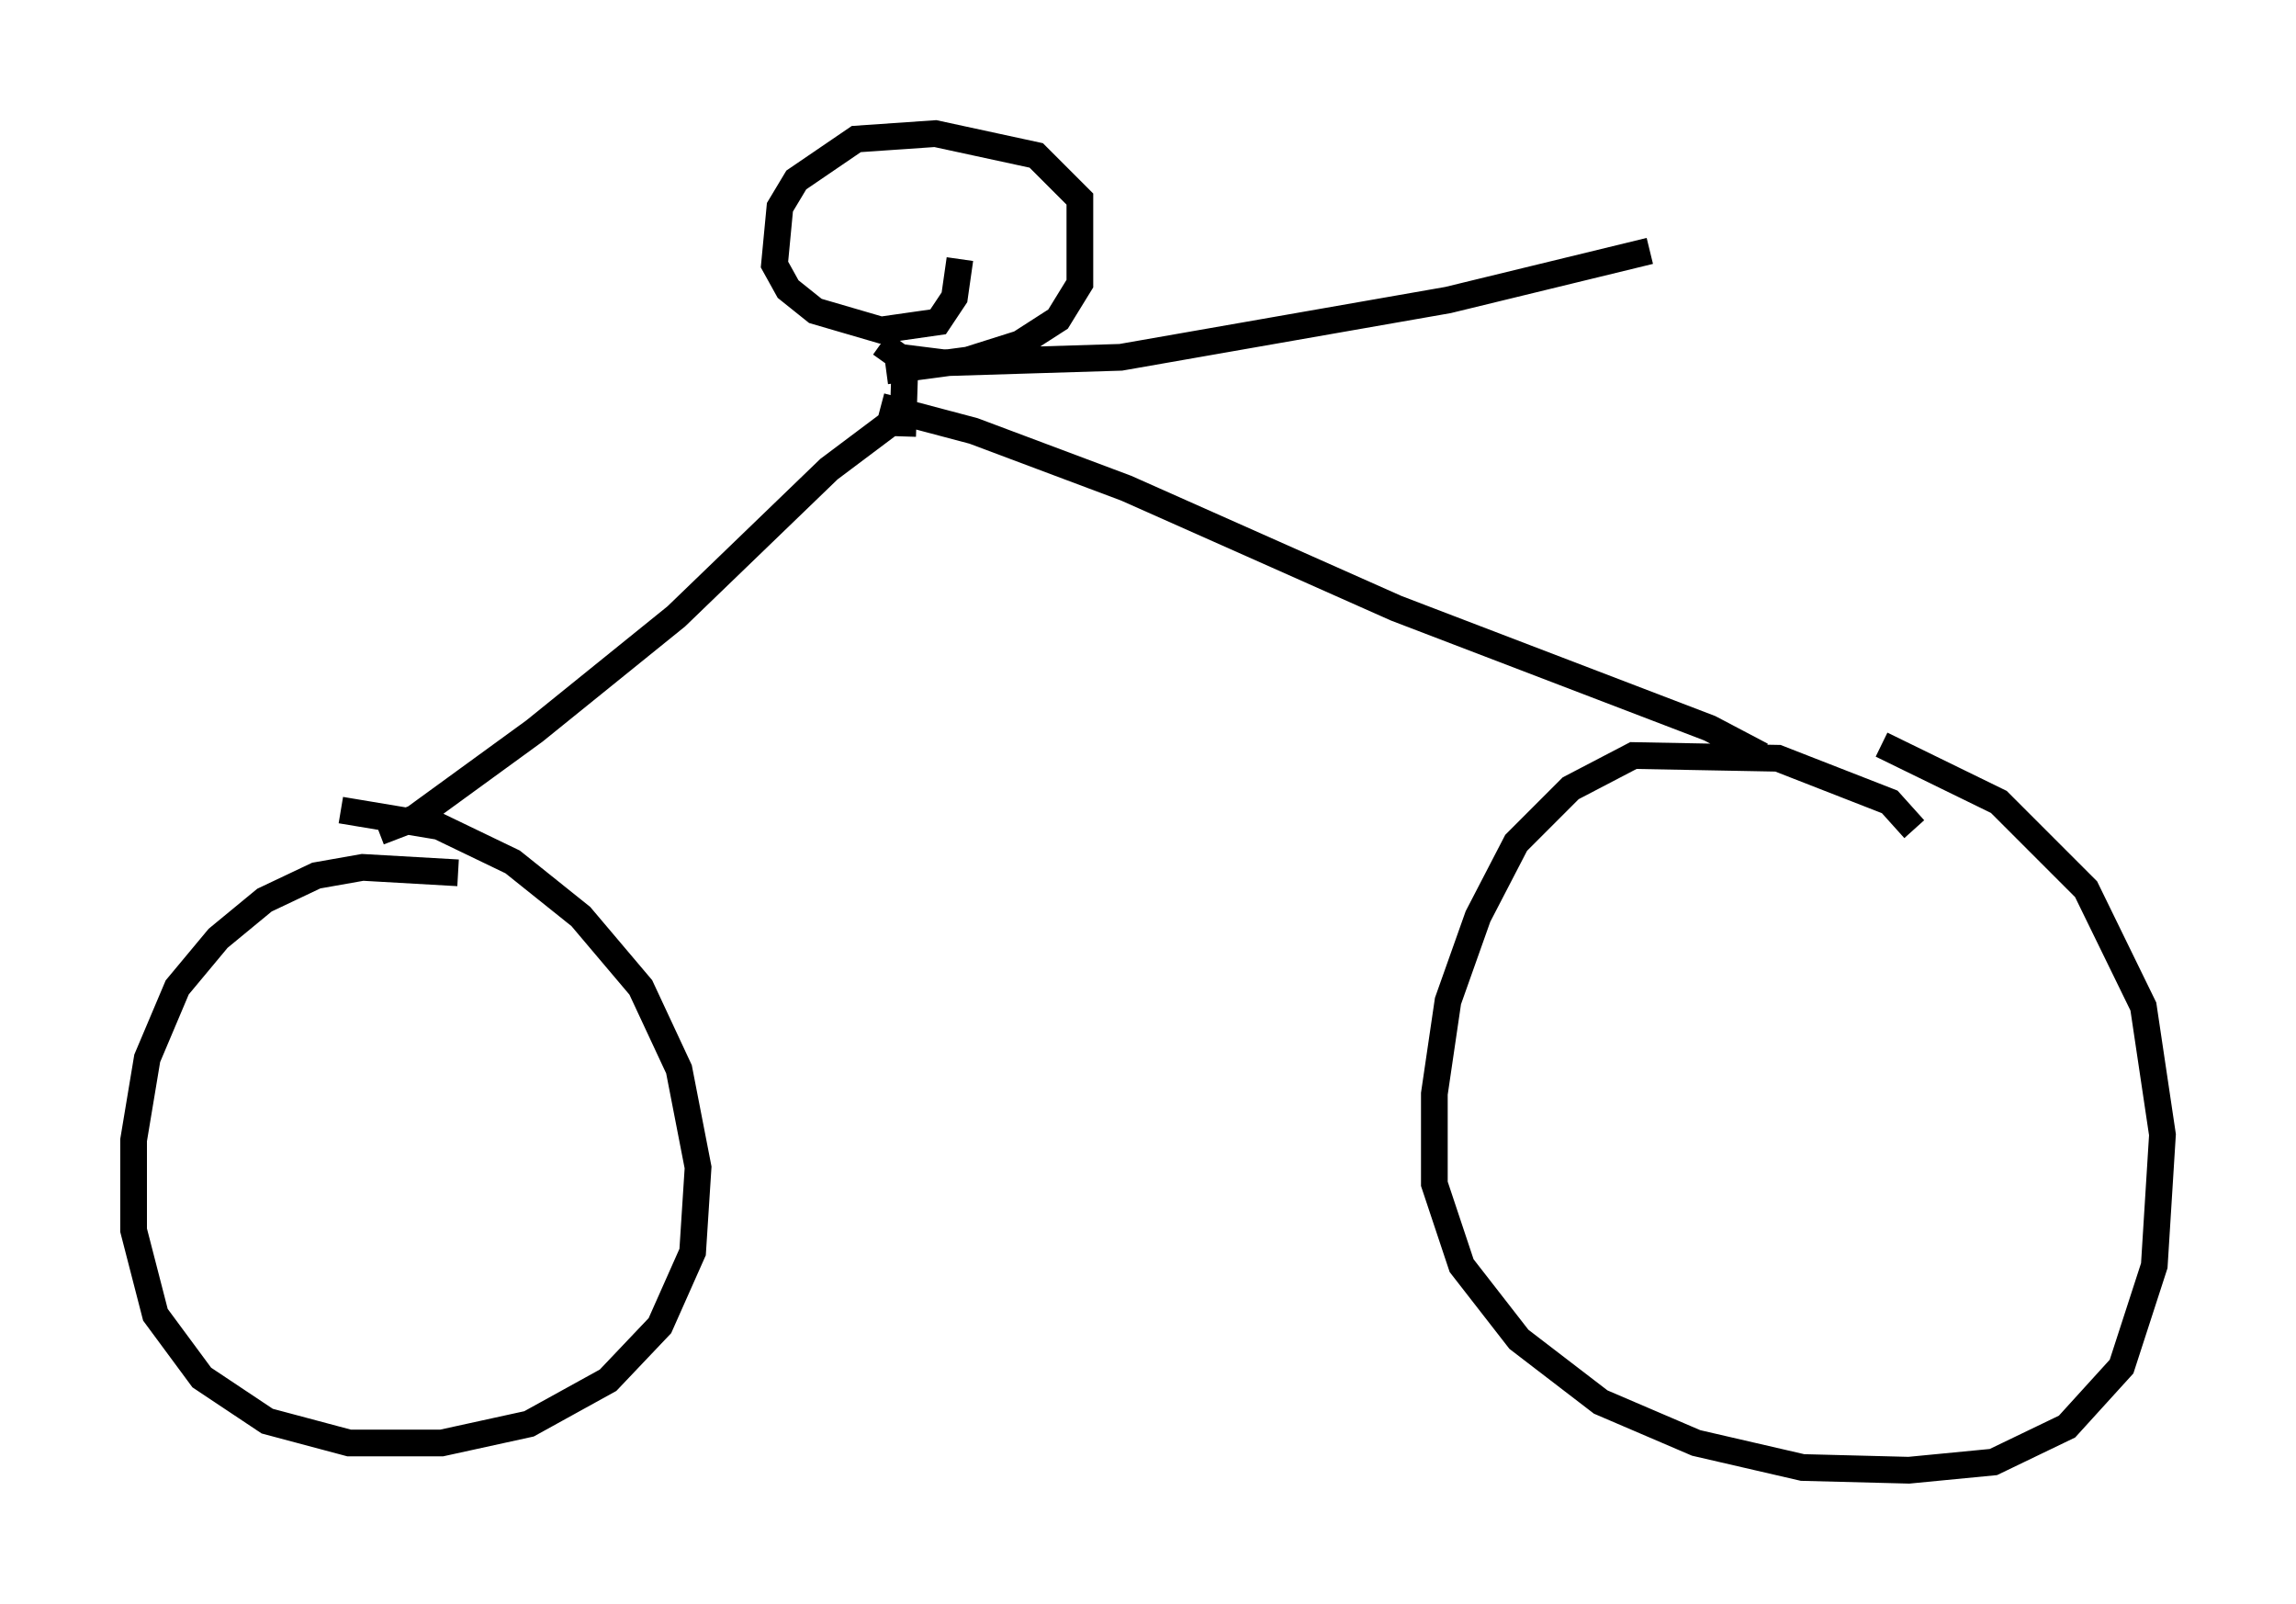<?xml version="1.0" encoding="utf-8" ?>
<svg baseProfile="full" height="60.021" version="1.1" width="85.951" xmlns="http://www.w3.org/2000/svg" xmlns:ev="http://www.w3.org/2001/xml-events" xmlns:xlink="http://www.w3.org/1999/xlink"><defs /><rect fill="white" height="60.021" width="85.951" x="0" y="0" /><path d="M71.865, 31.746 m-0.204, -0.715 l-0.919, -1.021 -4.185, -1.633 l-5.41, -0.102 -2.348, 1.225 l-2.042, 2.042 -1.429, 2.756 l-1.123, 3.165 -0.51, 3.471 l0.0, 3.369 1.021, 3.063 l2.144, 2.756 3.063, 2.348 l3.573, 1.531 3.981, 0.919 l3.981, 0.102 3.165, -0.306 l2.756, -1.327 2.042, -2.246 l1.225, -3.777 0.306, -4.9 l-0.715, -4.798 -2.144, -4.39 l-3.267, -3.267 -4.39, -2.144 m-53.288, 4.798 l-3.573, -0.204 -1.735, 0.306 l-1.94, 0.919 -1.735, 1.429 l-1.531, 1.838 -1.123, 2.654 l-0.51, 3.063 0.0, 3.369 l0.817, 3.165 1.735, 2.348 l2.45, 1.633 3.063, 0.817 l3.471, 0.0 3.267, -0.715 l2.96, -1.633 1.94, -2.042 l1.225, -2.756 0.204, -3.165 l-0.715, -3.675 -1.429, -3.063 l-2.246, -2.654 -2.552, -2.042 l-2.756, -1.327 -3.675, -0.613 m1.429, 0.817 l1.327, -0.51 4.492, -3.267 l5.308, -4.288 5.717, -5.513 l2.45, -1.838 m-0.51, -0.51 l3.471, 0.919 5.717, 2.144 l10.106, 4.492 11.74, 4.492 l1.94, 1.021 m-32.157, -11.944 l0.102, -3.165 m-0.715, 0.715 l3.063, -0.408 1.94, -0.613 l1.429, -0.919 0.817, -1.327 l0.0, -3.165 -1.633, -1.633 l-3.777, -0.817 -2.96, 0.204 l-2.246, 1.531 -0.613, 1.021 l-0.204, 2.144 0.51, 0.919 l1.021, 0.817 2.45, 0.715 l2.144, -0.306 0.613, -0.919 l0.204, -1.429 m-2.96, 3.165 l0.715, 0.51 1.633, 0.204 l6.635, -0.204 12.25, -2.144 l7.554, -1.838 " fill="none" stroke="black" stroke-width="1" /></svg>